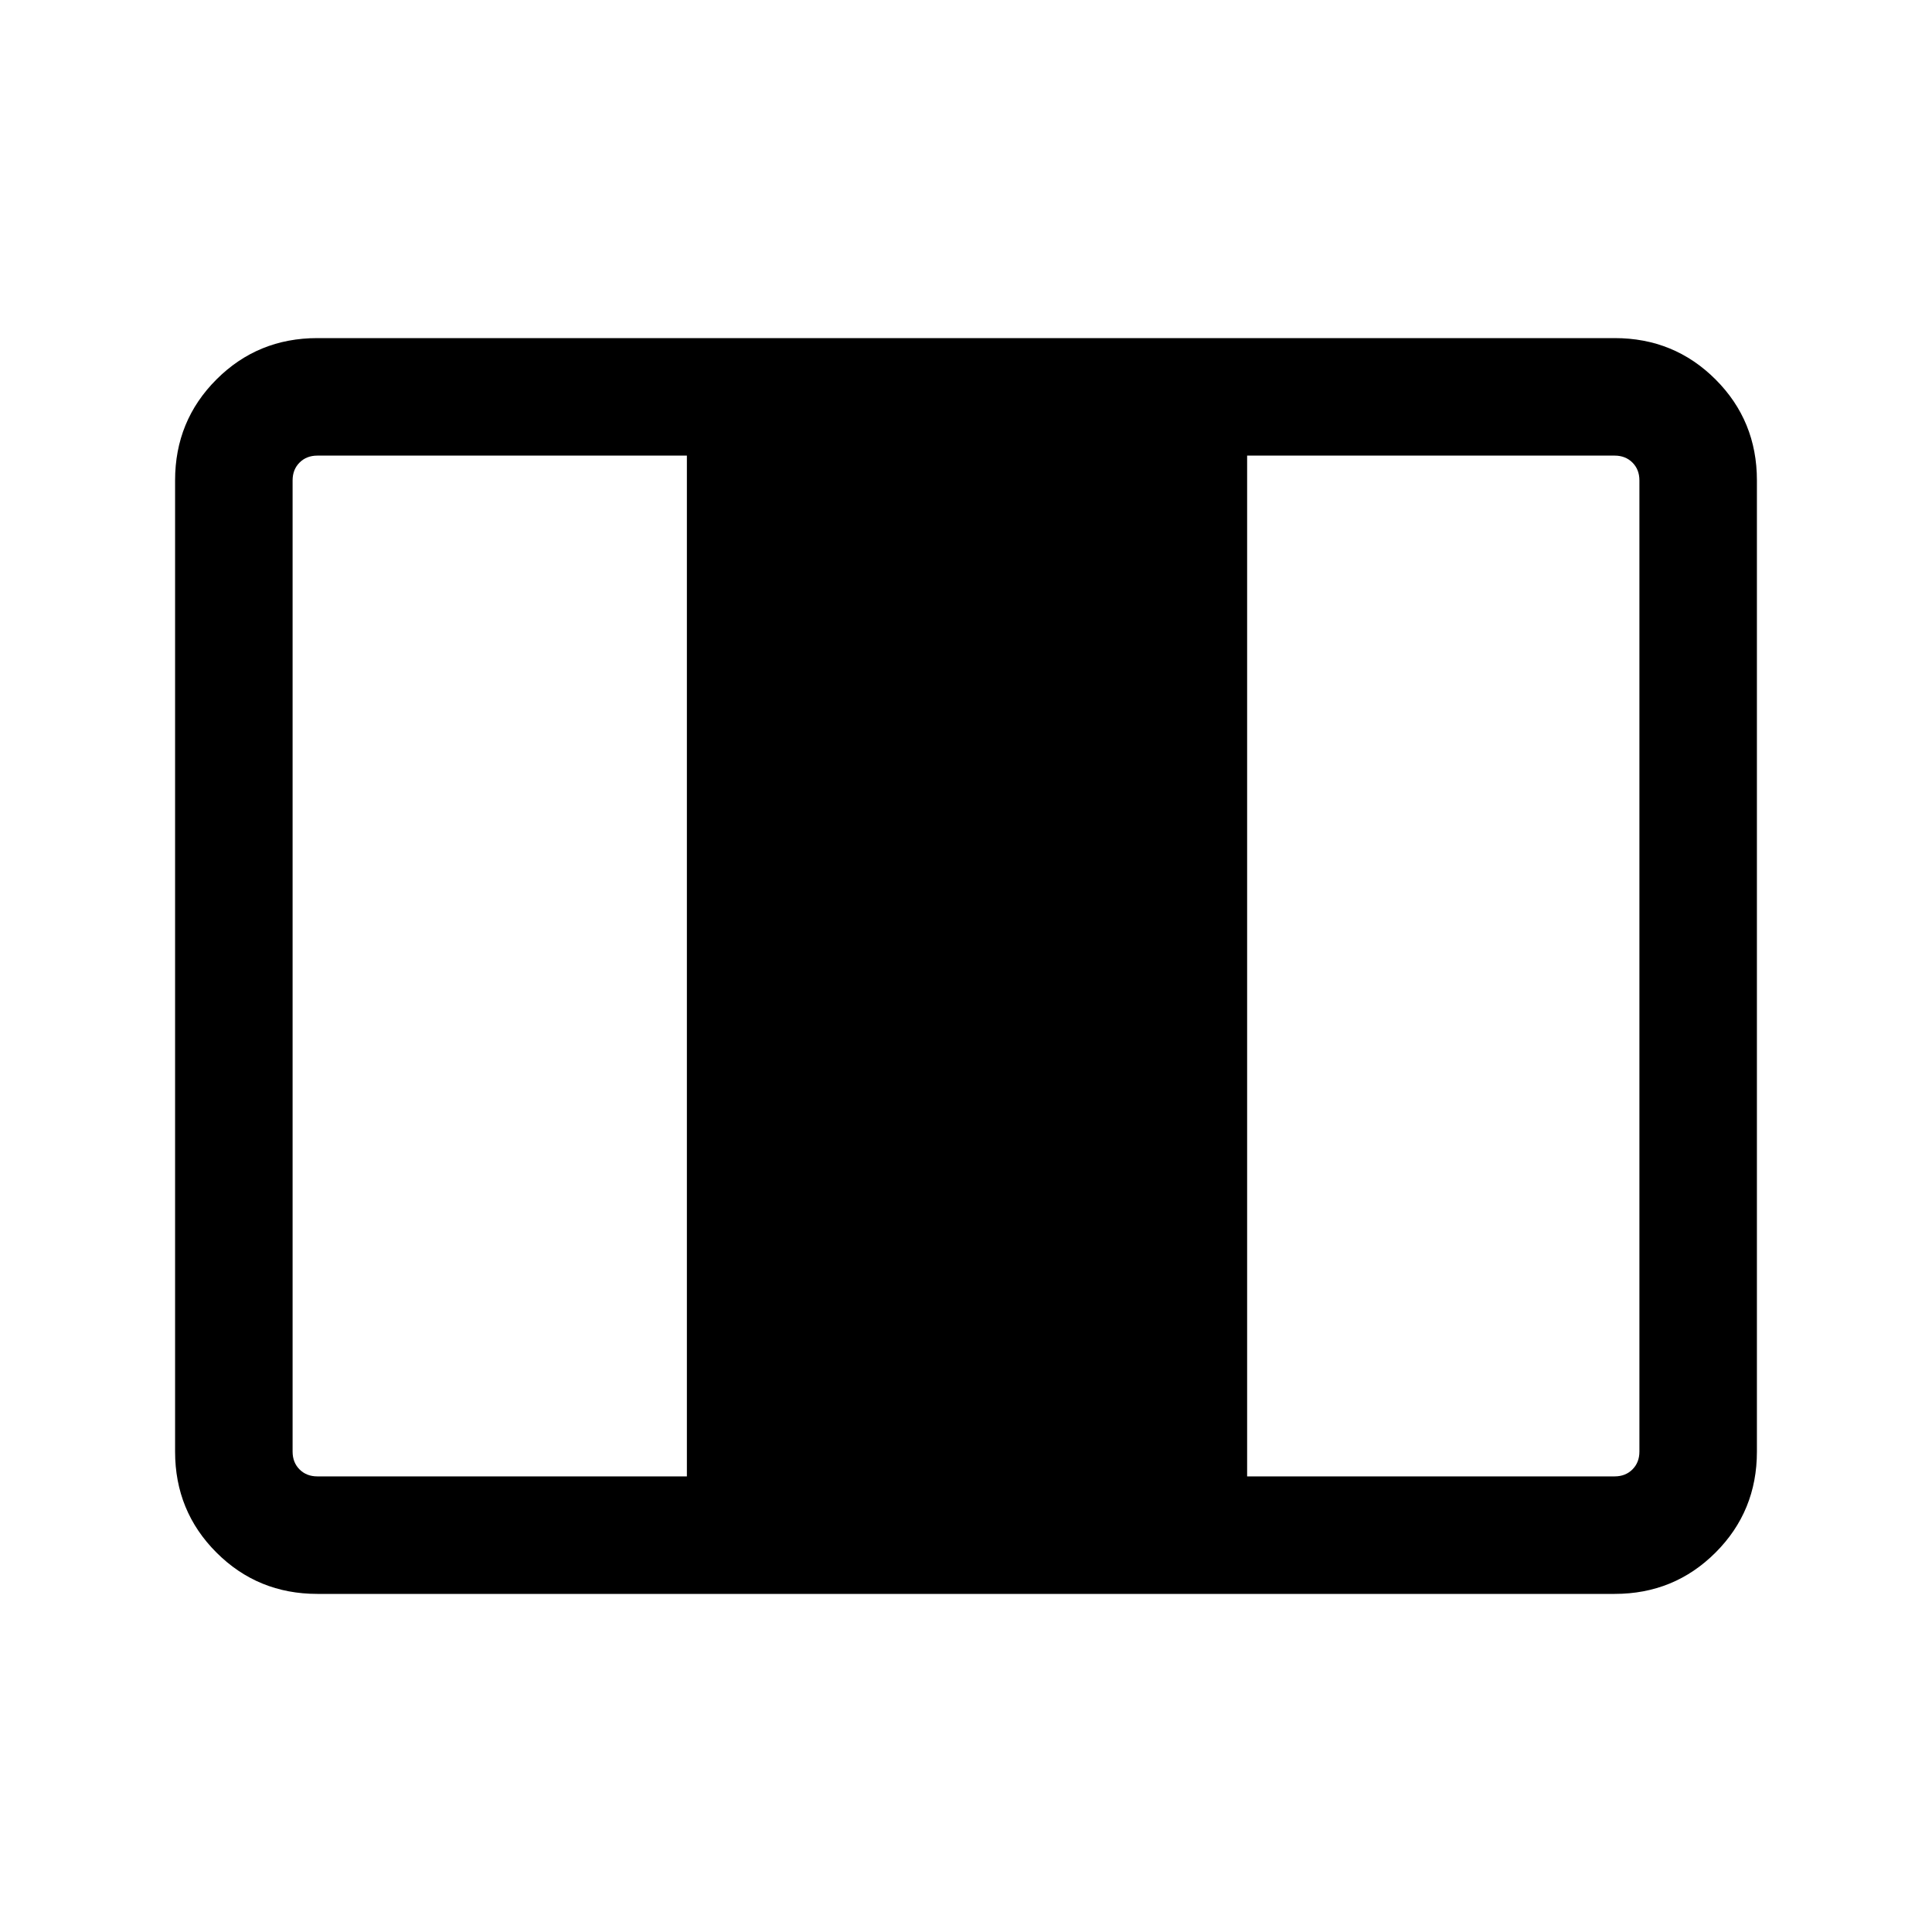 <svg xmlns="http://www.w3.org/2000/svg" height="48" viewBox="0 -960 960 960" width="48"><path d="M157.69-168q-29.59 0-50.14-20.55T87-238.69v-482.62q0-29.59 20.55-50.14T157.69-792h644.62q29.59 0 50.14 20.55T873-721.31v482.62q0 29.59-20.55 50.14T802.31-168H157.69Zm0-58.39h183.62v-507.22H157.69q-5.38 0-8.84 3.46t-3.46 8.84v482.62q0 5.38 3.46 8.84t8.84 3.46Zm462 0h182.62q5.38 0 8.84-3.46t3.46-8.84v-482.62q0-5.38-3.46-8.84t-8.84-3.46H619.69v507.22Z"/></svg>